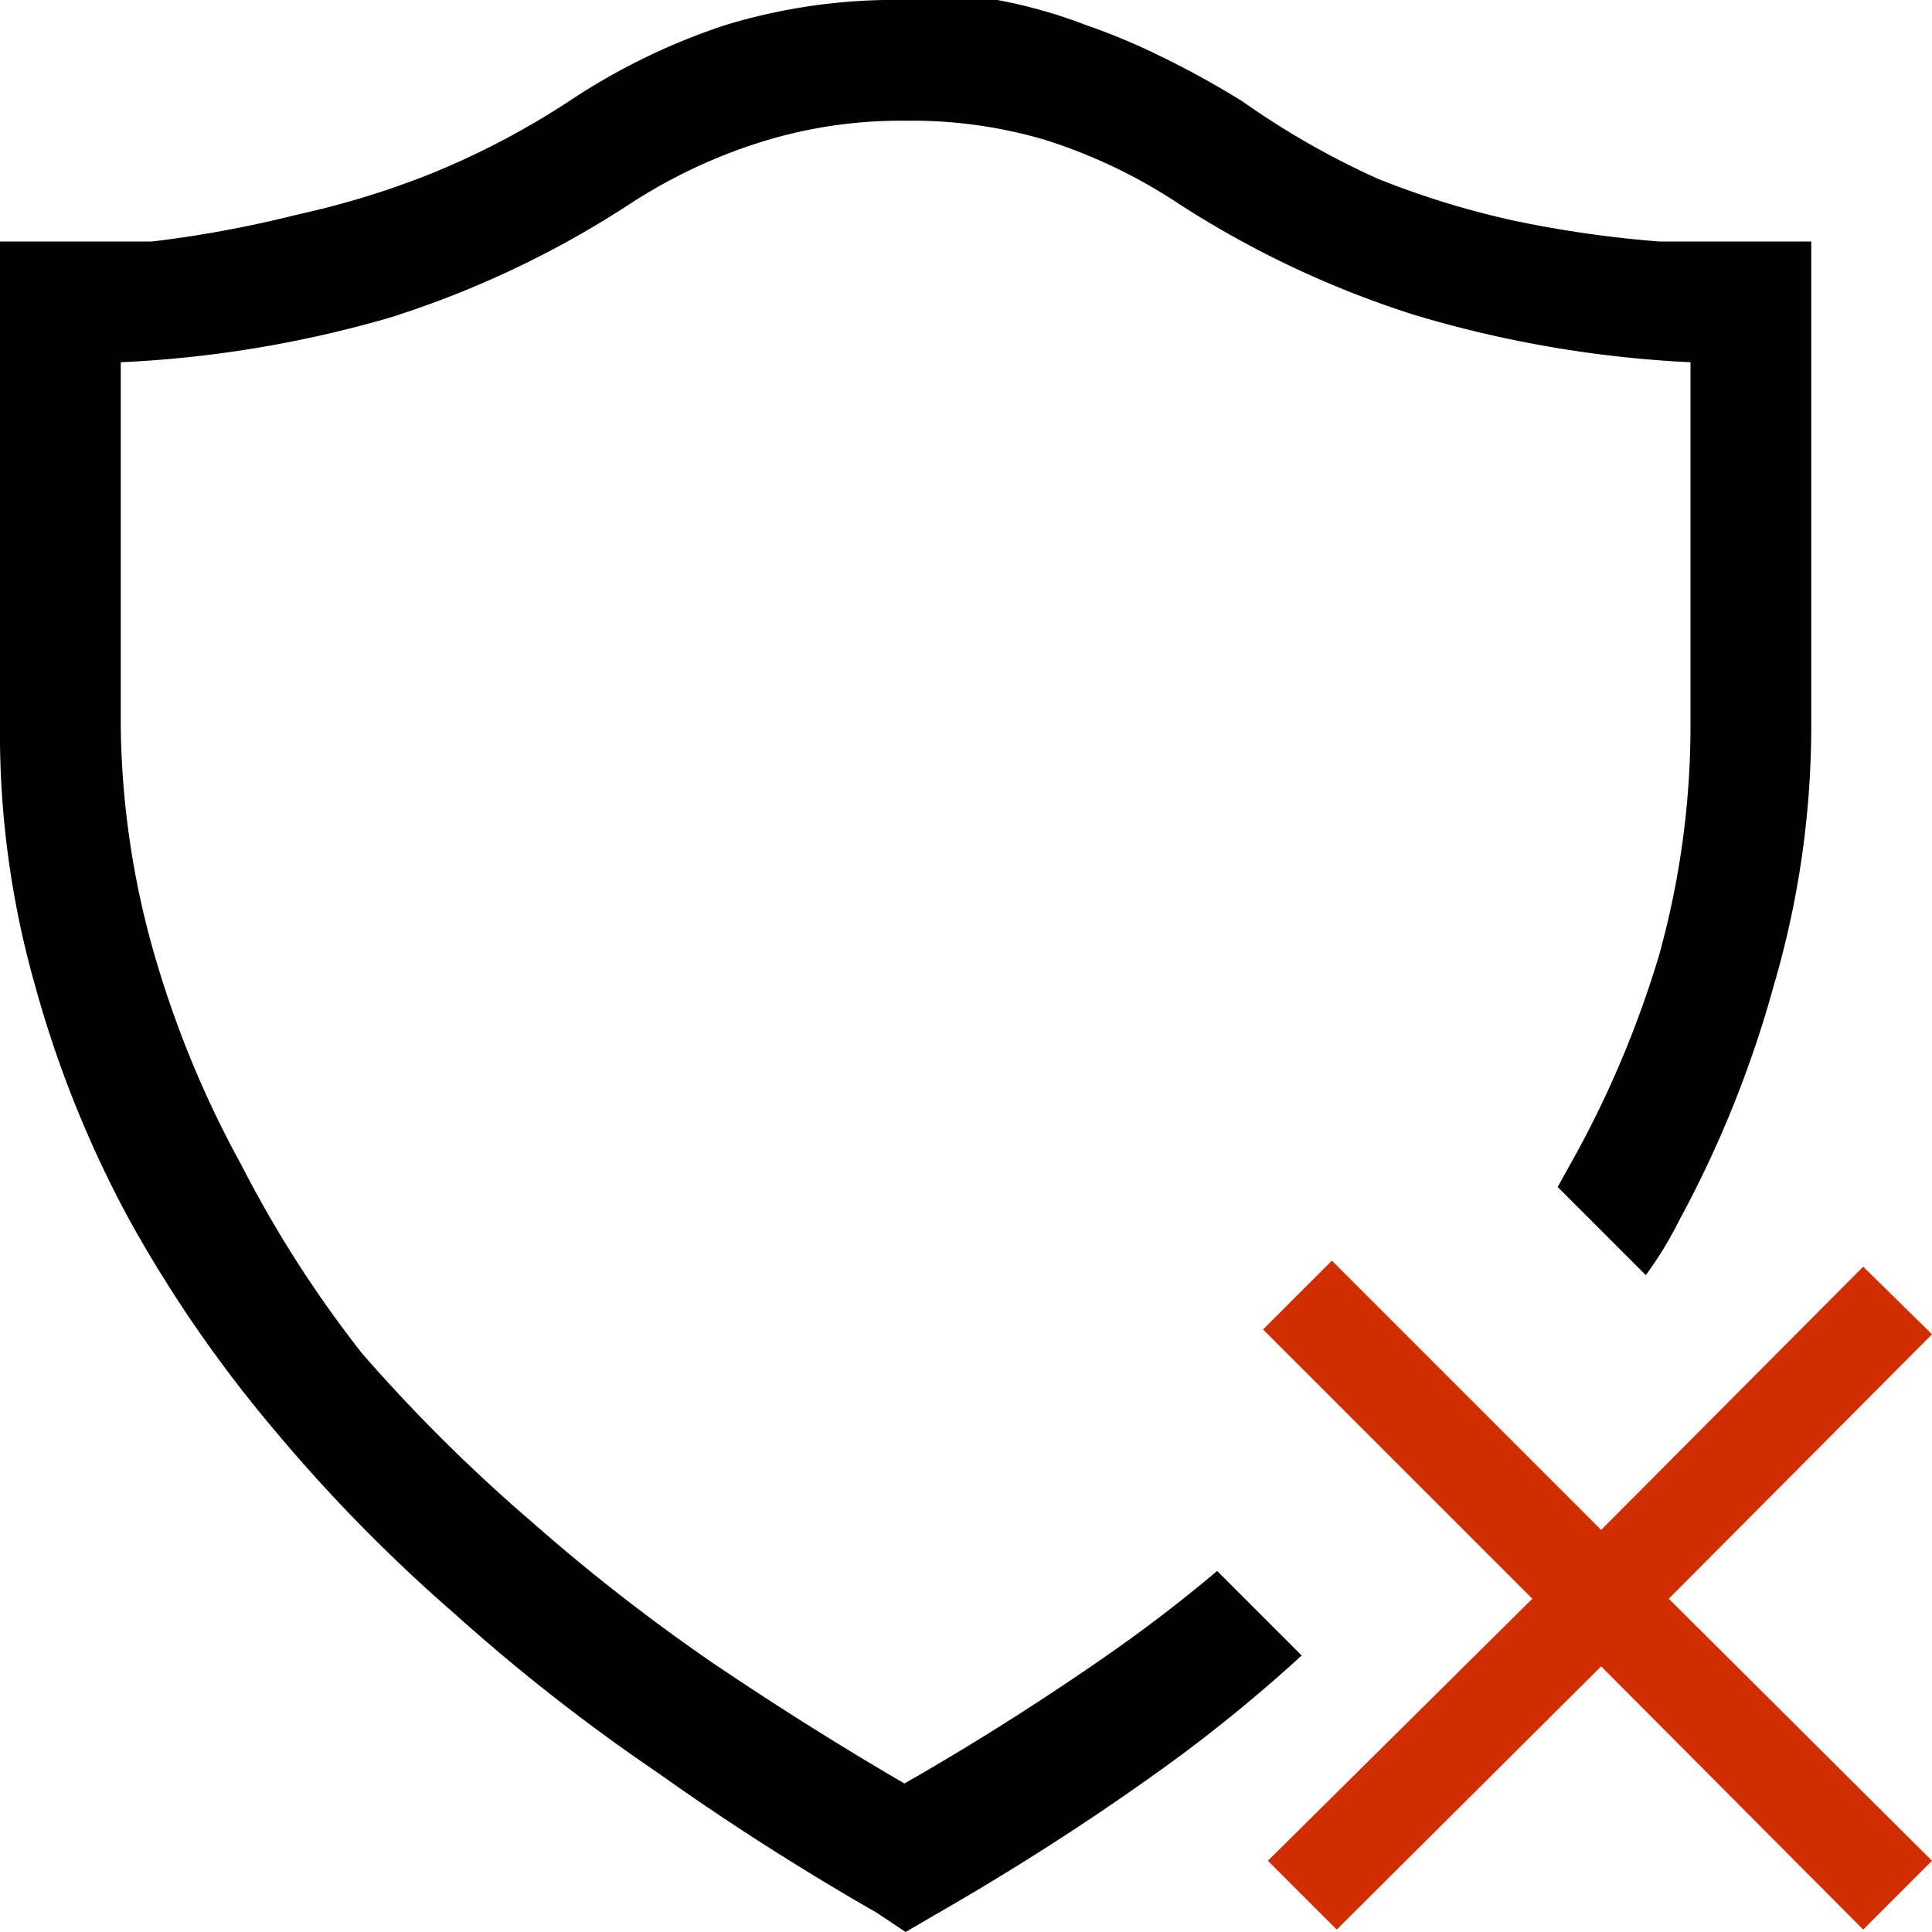 <svg xmlns="http://www.w3.org/2000/svg" id="Layer_1" data-name="Layer 1" viewBox="0 0 16 16"><defs><style>.cls-1{fill:#d02e00}</style></defs><title>nontrust</title><path d="M13.74,2a9.49,9.49,0,0,1-1.19-.17,7.1,7.1,0,0,1-1.14-.35A6.72,6.72,0,0,1,10.29.84,7.43,7.43,0,0,0,9.62.47,5.31,5.31,0,0,0,9,.21,4.18,4.18,0,0,0,8.26,0,6.07,6.07,0,0,0,7.5,0,4.81,4.81,0,0,0,6,.21,5.34,5.34,0,0,0,4.71.84a6.72,6.72,0,0,1-1.12.59,7.09,7.09,0,0,1-1.14.35A9.48,9.48,0,0,1,1.26,2C.85,2,.43,2,0,2V6A7.62,7.62,0,0,0,.29,8.16a9.15,9.15,0,0,0,.78,1.94,10.78,10.78,0,0,0,1.2,1.74,13.35,13.35,0,0,0,1.49,1.52,15.81,15.81,0,0,0,1.7,1.33c.59.42,1.19.8,1.8,1.15L7.5,16l.24-.14c.61-.35,1.21-.73,1.8-1.15a12.71,12.71,0,0,0,1.24-1l-.7-.7c-.32.27-.65.52-1,.76q-.8.55-1.59,1-.79-.46-1.59-1A15.89,15.89,0,0,1,4.4,12.6,13.66,13.66,0,0,1,3,11.21,9.59,9.59,0,0,1,2,9.65a8.52,8.52,0,0,1-.72-1.74A7.1,7.1,0,0,1,1,6V3a9.54,9.54,0,0,0,2.23-.37,8.08,8.08,0,0,0,2-.95,4.4,4.4,0,0,1,1.06-.5A3.87,3.87,0,0,1,7.5,1a3.87,3.87,0,0,1,1.16.16,4.4,4.4,0,0,1,1.06.5,8.08,8.08,0,0,0,2,.95A9.54,9.54,0,0,0,14,3V6a7.1,7.1,0,0,1-.26,1.91A8.51,8.51,0,0,1,13,9.65l-.1.18.73.73a3.14,3.14,0,0,0,.28-.46,9.15,9.15,0,0,0,.78-1.94A7.62,7.62,0,0,0,15,6V2C14.57,2,14.15,2,13.74,2Z"/><polygon points="13.82 13.24 16 15.41 15.43 15.98 13.26 13.8 11.07 15.98 10.5 15.41 12.69 13.24 10.46 11.01 11.03 10.44 13.26 12.67 15.43 10.49 16 11.05 13.82 13.24" class="cls-1"/></svg>
